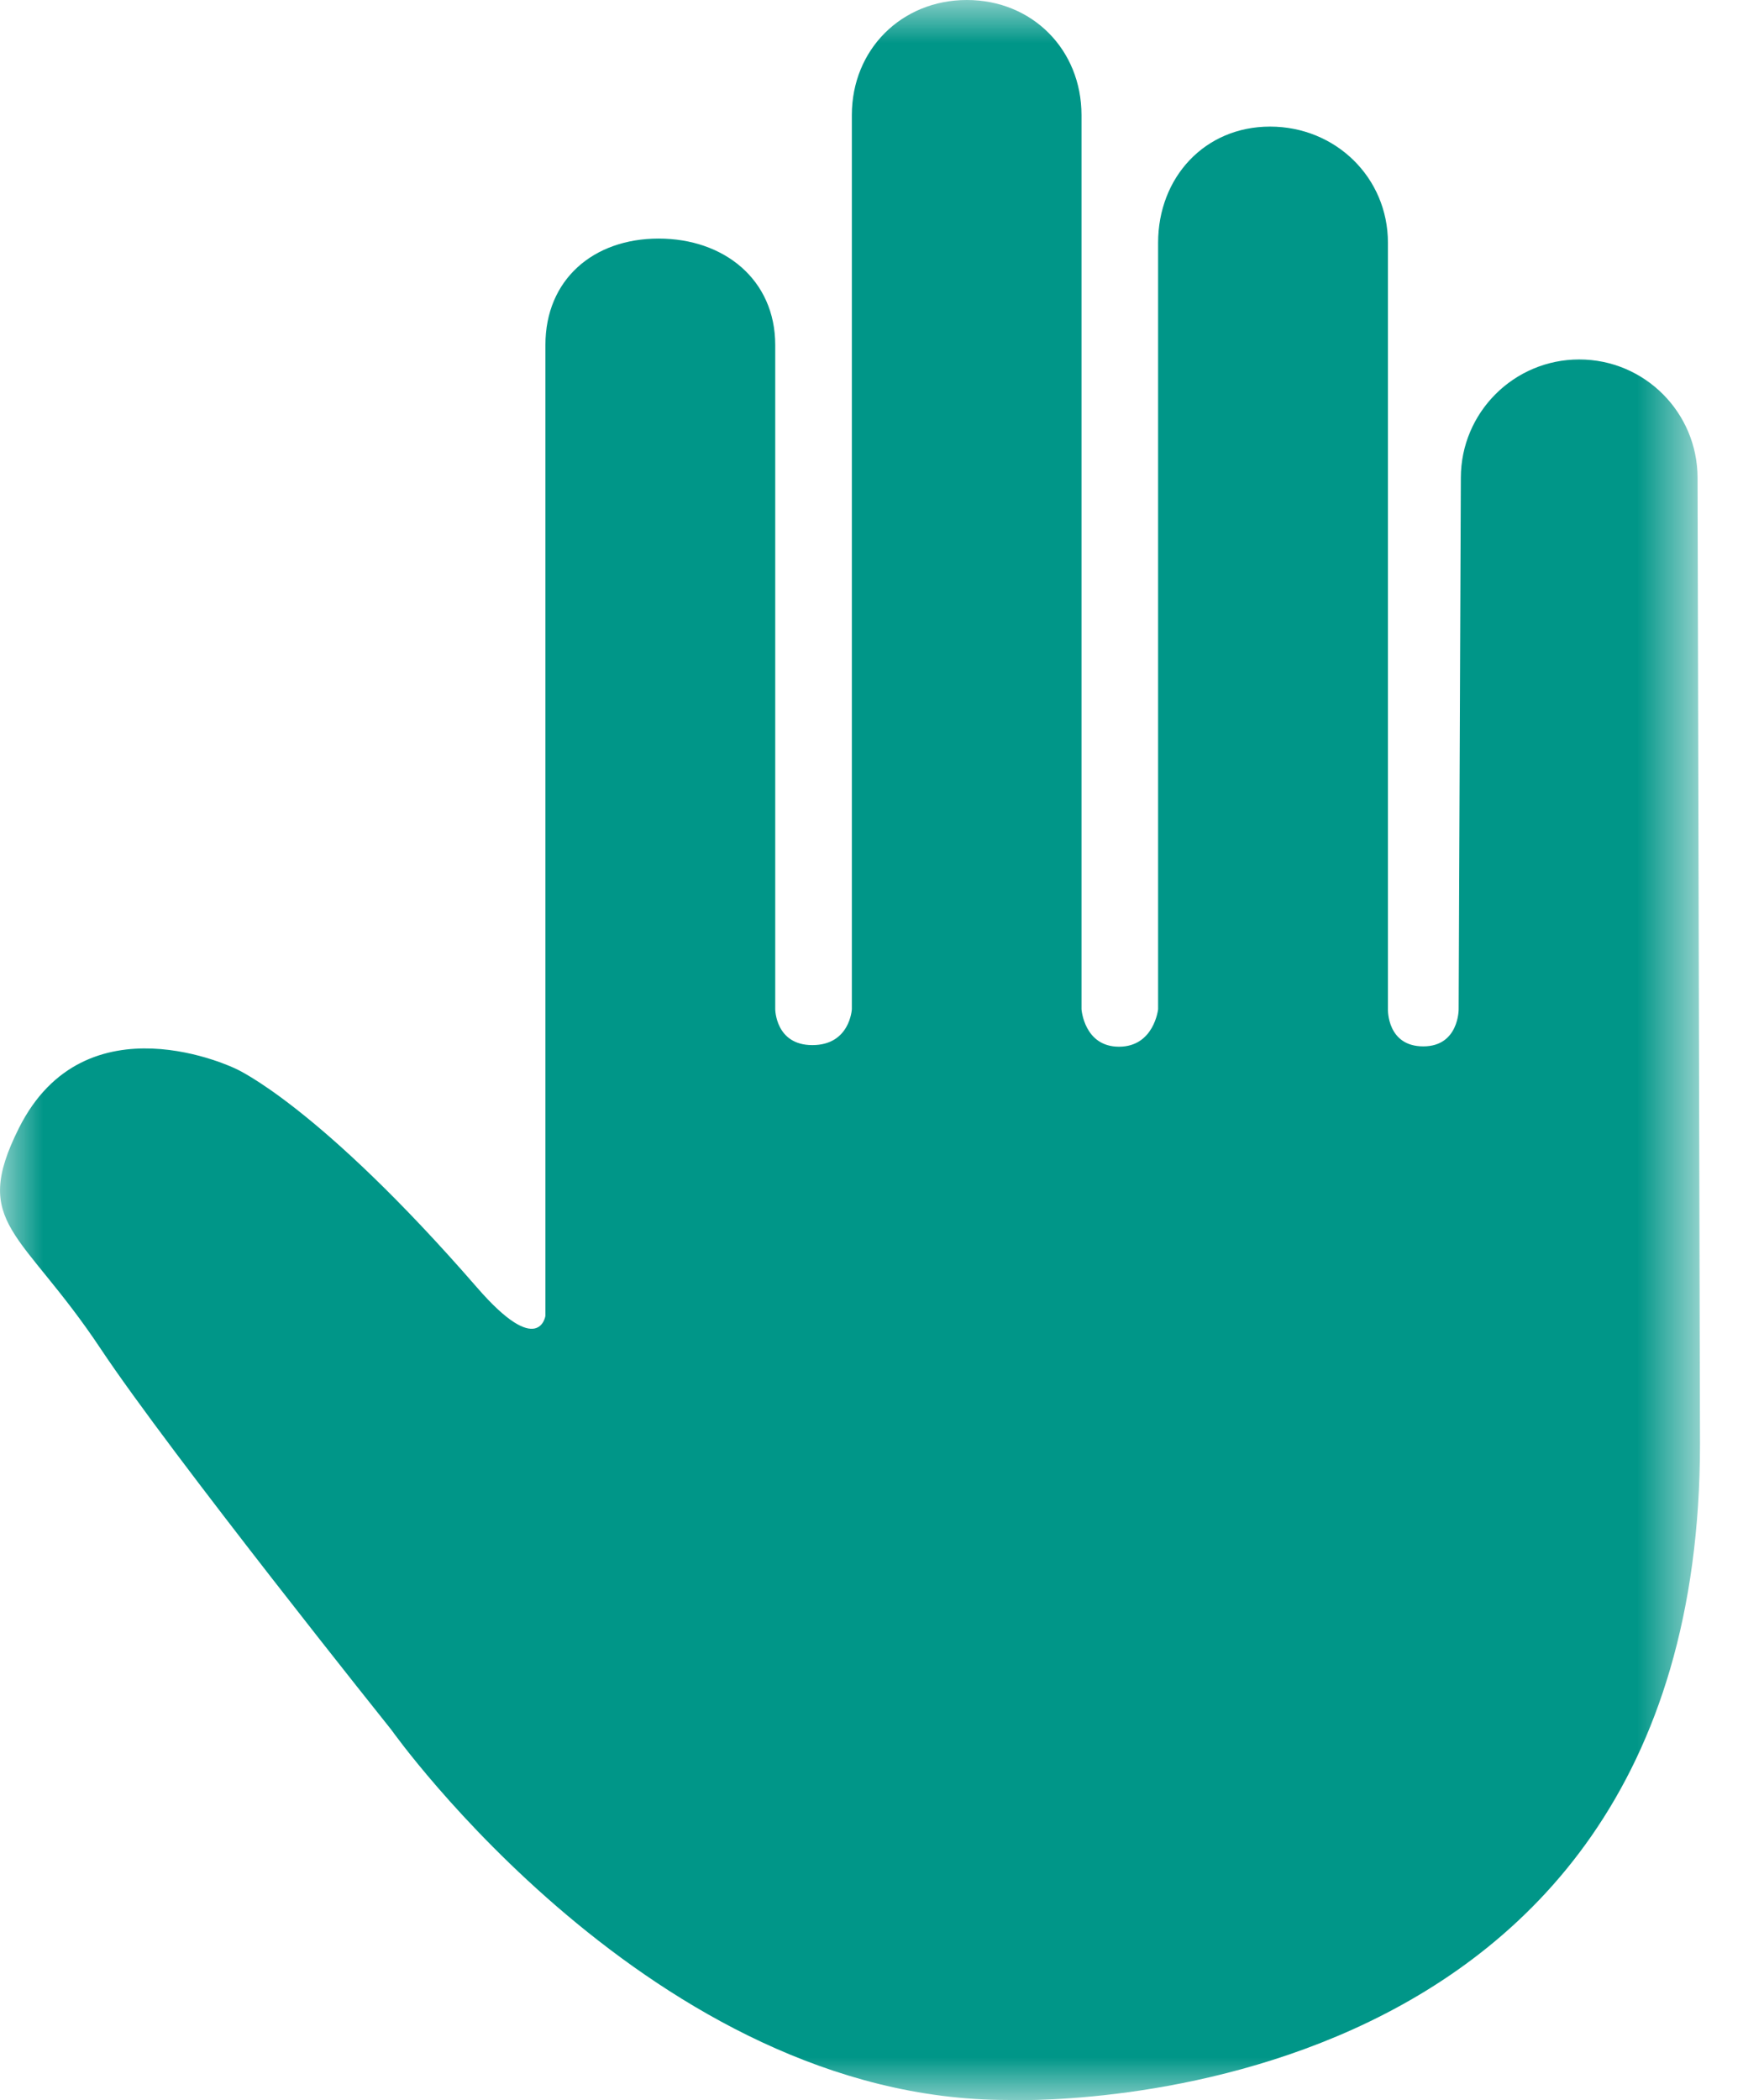 <?xml version="1.0" encoding="UTF-8"?>
<svg width="21px" height="25px" viewBox="0 0 21 25" version="1.1" xmlns="http://www.w3.org/2000/svg" xmlns:xlink="http://www.w3.org/1999/xlink">
    <!-- Generator: Sketch 61.2 (89653) - https://sketch.com -->
    <title>levantar la mano_hover</title>
    <desc>Created with Sketch.</desc>
    <defs>
        <polygon id="path-1" points="0 0 20.238 0 20.238 25 0 25"></polygon>
    </defs>
    <g id="entregables-copy-2" stroke="none" stroke-width="1" fill="none" fill-rule="evenodd">
        <g id="00-UI-KIT" transform="translate(-295, -2274)">
            <g id="Hover" transform="translate(288, 2274)">
                <g id="levantar-la-mano_hover" transform="translate(7, 0)">
                    <mask id="mask-2" fill="white">
                        <use xlink:href="#path-1"></use>
                    </mask>
                    <g id="Clip-2"></g>
                    <path d="M18.8,4.279 C18.023,4.279 17.391,4.91 17.391,5.689 L17.365,12.015 C17.365,12.015 17.368,12.456 16.944,12.456 C16.51,12.456 16.523,12.015 16.523,12.015 L16.523,2.89 C16.523,2.112 15.898,1.507 15.12,1.507 C14.342,1.507 13.787,2.112 13.787,2.89 L13.787,12.014 C13.787,12.014 13.739,12.46 13.321,12.46 C12.906,12.46 12.875,12.014 12.875,12.014 L12.875,1.37 C12.875,0.591 12.289,0 11.51,0 C10.732,0 10.141,0.591 10.141,1.37 L10.141,12.014 C10.141,12.014 10.119,12.441 9.671,12.441 C9.231,12.441 9.229,12.014 9.229,12.014 L9.229,4.107 C9.229,3.328 8.619,2.84 7.841,2.84 C7.063,2.84 6.493,3.328 6.493,4.107 L6.493,15.664 C6.493,15.664 6.417,16.177 5.681,15.329 C3.793,13.155 2.808,12.723 2.808,12.723 C2.808,12.723 1.017,11.845 0.224,13.431 C-0.351,14.581 0.258,14.642 1.198,16.055 C2.029,17.305 4.66,20.593 4.66,20.593 C4.66,20.593 7.78,24.998 11.991,24.998 C11.991,24.998 20.238,25.35 20.238,17.185 L20.209,5.689 C20.209,4.91 19.578,4.279 18.8,4.279" id="Fill-1" fill="#009688" mask="url(#mask-2)"></path>
                </g>
            </g>
        </g>
    </g>
</svg>